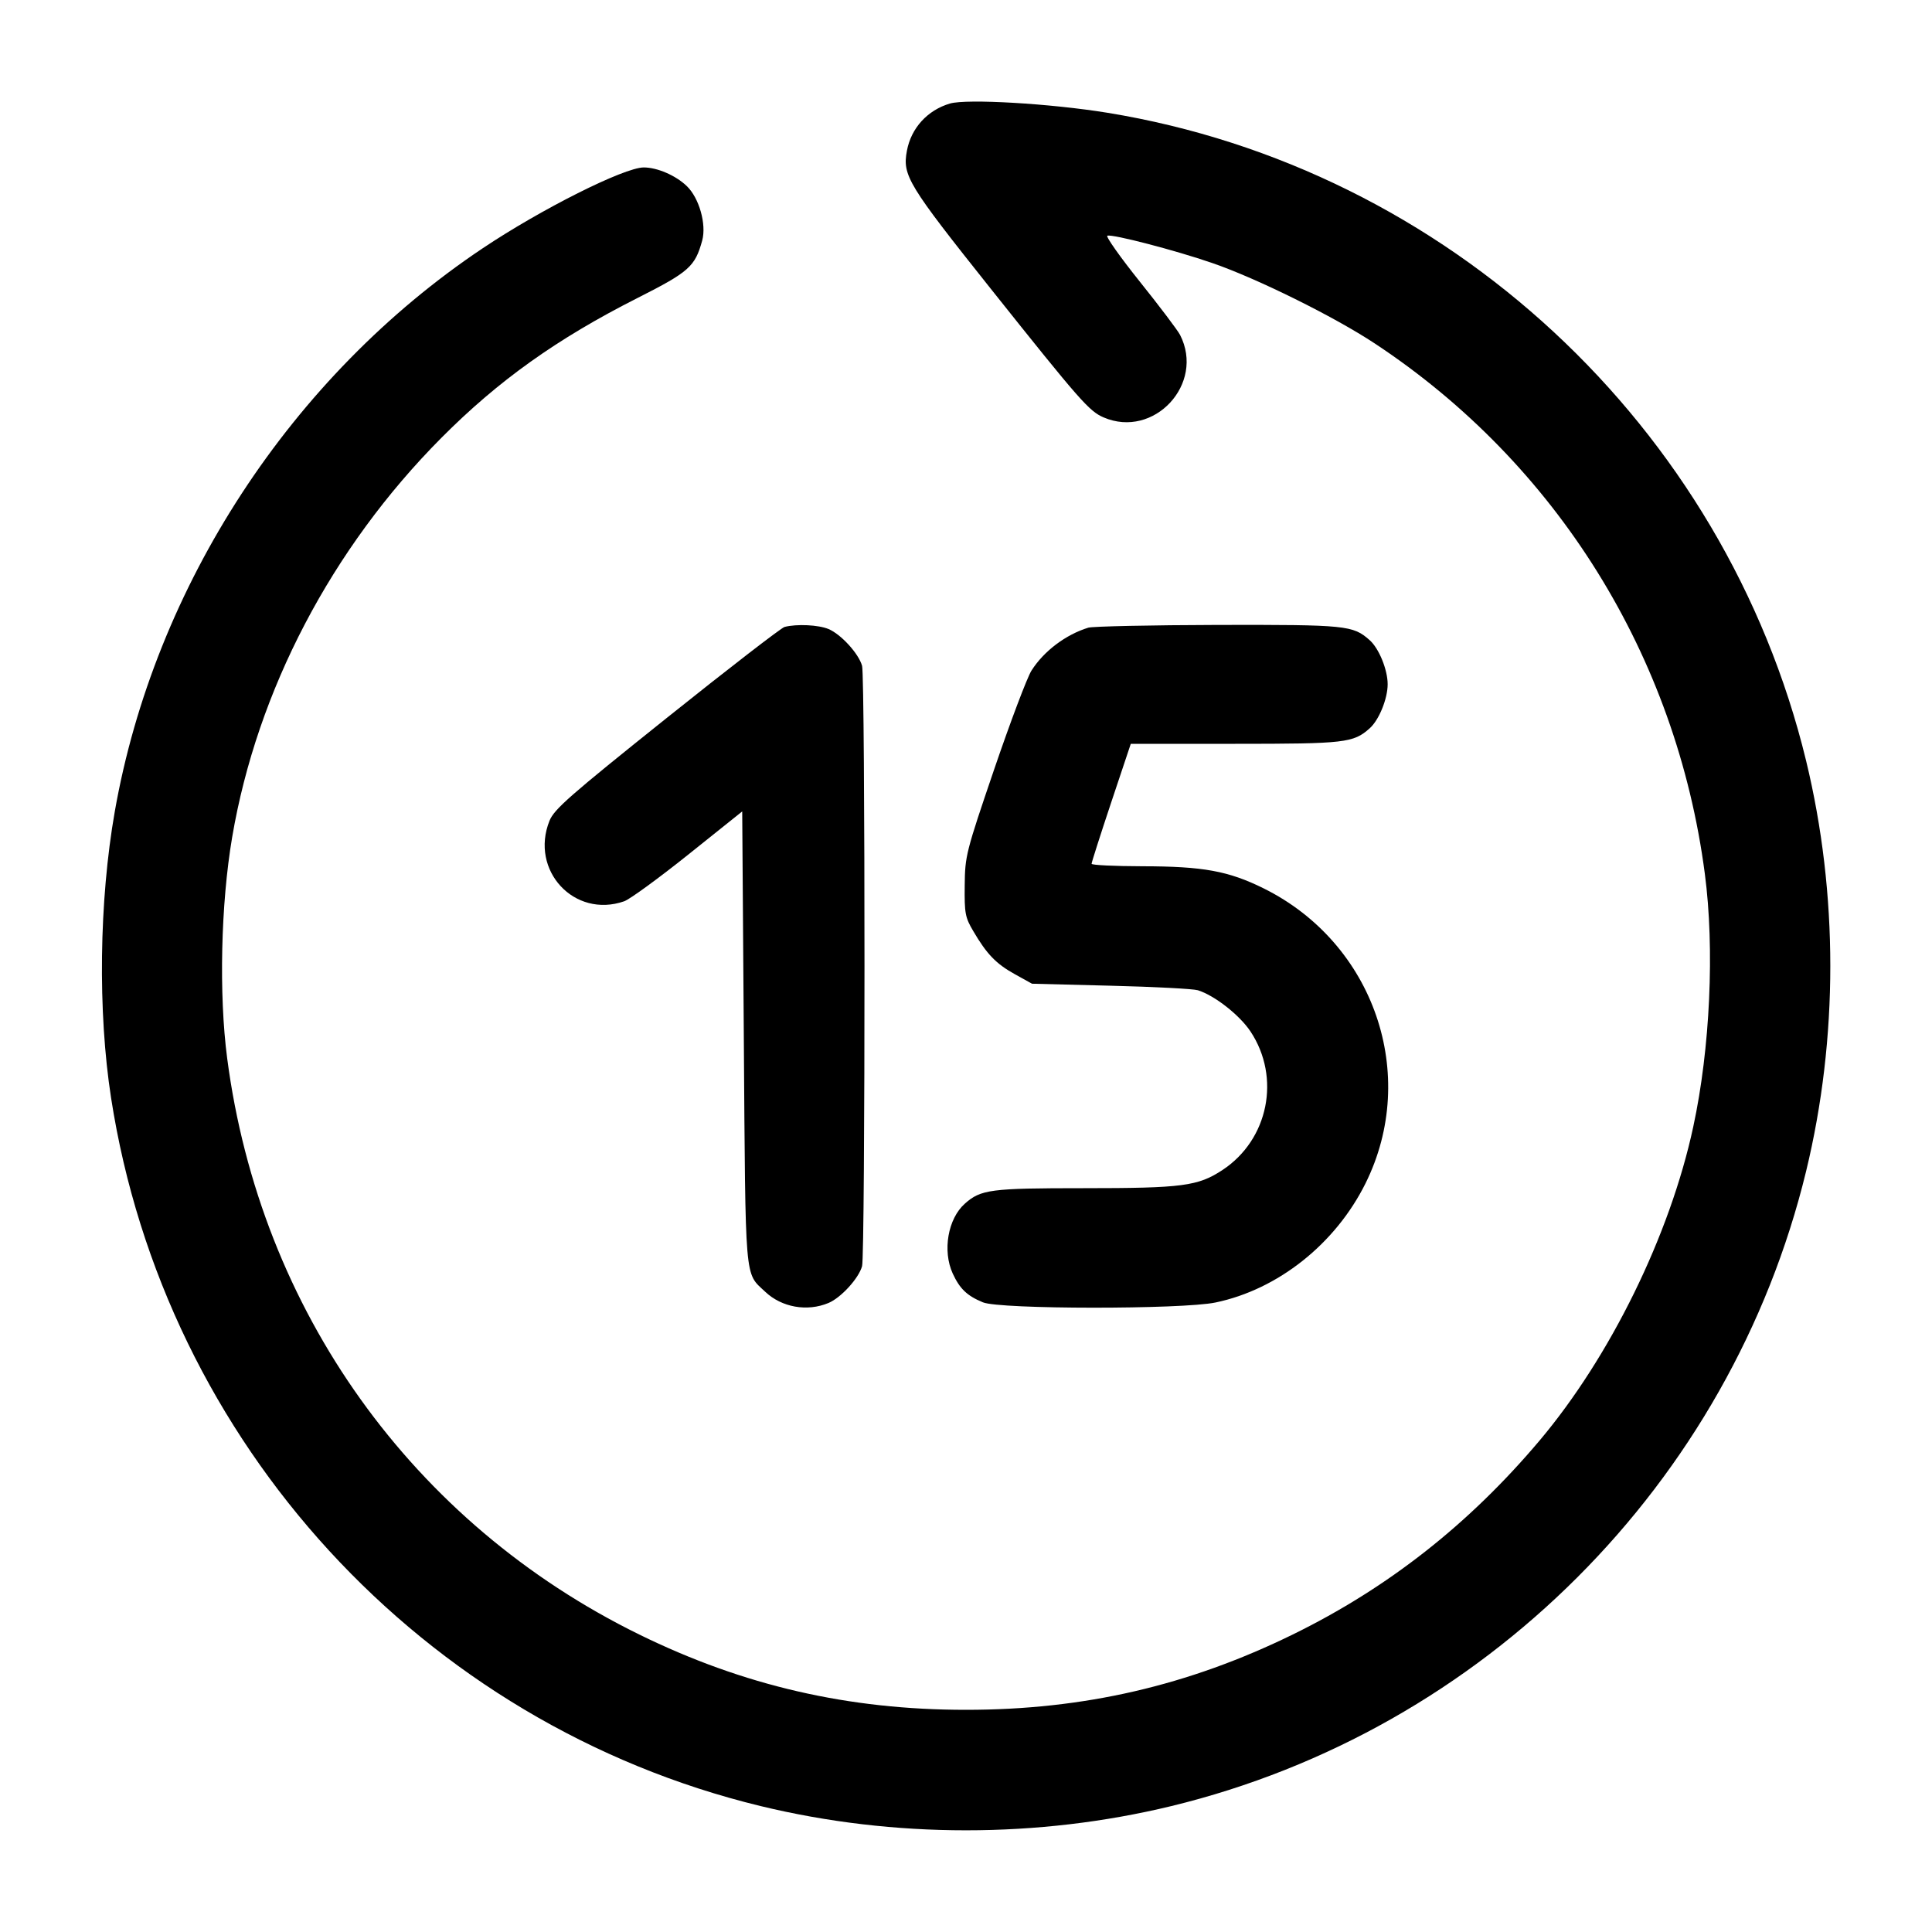 <svg width="24" height="24" viewBox="0 0 24 24" fill="none" xmlns="http://www.w3.org/2000/svg"><path d="M11.801 1.286 C 11.522 1.368,11.318 1.591,11.266 1.873 C 11.208 2.180,11.278 2.294,12.310 3.590 C 13.419 4.982,13.529 5.107,13.709 5.185 C 14.335 5.454,14.971 4.769,14.659 4.160 C 14.631 4.105,14.407 3.808,14.161 3.501 C 13.915 3.194,13.733 2.936,13.756 2.928 C 13.821 2.906,14.603 3.110,15.058 3.267 C 15.611 3.457,16.575 3.934,17.080 4.268 C 19.338 5.760,20.824 8.147,21.178 10.854 C 21.301 11.786,21.244 13.026,21.034 13.998 C 20.745 15.343,20.003 16.855,19.121 17.900 C 18.247 18.935,17.240 19.726,16.060 20.304 C 14.761 20.940,13.462 21.240,12.000 21.240 C 10.538 21.240,9.236 20.940,7.940 20.304 C 5.123 18.921,3.232 16.278,2.822 13.146 C 2.718 12.353,2.743 11.229,2.884 10.400 C 3.194 8.578,4.119 6.811,5.482 5.440 C 6.189 4.729,6.917 4.209,7.921 3.701 C 8.561 3.377,8.634 3.312,8.723 2.988 C 8.778 2.786,8.685 2.458,8.531 2.311 C 8.394 2.179,8.164 2.080,7.997 2.080 C 7.754 2.080,6.722 2.598,5.995 3.085 C 3.621 4.673,1.919 7.278,1.426 10.080 C 1.231 11.190,1.213 12.565,1.380 13.640 C 2.045 17.927,5.248 21.417,9.450 22.436 C 11.106 22.837,12.894 22.837,14.550 22.436 C 18.428 21.495,21.495 18.428,22.436 14.550 C 22.837 12.894,22.837 11.106,22.436 9.450 C 21.427 5.289,17.977 2.090,13.758 1.401 C 13.051 1.286,12.012 1.225,11.801 1.286 M9.746 7.788 C 9.705 7.799,9.047 8.307,8.282 8.919 C 7.076 9.884,6.884 10.052,6.826 10.196 C 6.579 10.813,7.135 11.412,7.754 11.196 C 7.823 11.172,8.181 10.911,8.550 10.616 L 9.220 10.080 9.240 12.890 C 9.262 15.977,9.247 15.802,9.506 16.047 C 9.711 16.241,10.027 16.297,10.292 16.186 C 10.447 16.121,10.667 15.881,10.709 15.729 C 10.749 15.587,10.749 8.413,10.709 8.271 C 10.667 8.119,10.447 7.879,10.292 7.814 C 10.167 7.762,9.898 7.749,9.746 7.788 M13.520 7.797 C 13.239 7.883,12.966 8.089,12.813 8.331 C 12.759 8.417,12.551 8.968,12.351 9.554 C 11.998 10.590,11.988 10.631,11.984 11.000 C 11.980 11.346,11.990 11.397,12.090 11.566 C 12.258 11.853,12.374 11.973,12.607 12.102 L 12.820 12.220 13.800 12.245 C 14.339 12.258,14.825 12.284,14.880 12.301 C 15.088 12.366,15.398 12.609,15.534 12.813 C 15.913 13.385,15.758 14.156,15.188 14.533 C 14.882 14.735,14.691 14.760,13.457 14.760 C 12.304 14.760,12.184 14.776,11.986 14.952 C 11.775 15.139,11.706 15.538,11.835 15.820 C 11.923 16.010,12.012 16.096,12.210 16.178 C 12.419 16.266,14.684 16.267,15.100 16.180 C 15.877 16.018,16.590 15.451,16.963 14.700 C 17.632 13.351,17.069 11.717,15.700 11.037 C 15.260 10.819,14.947 10.762,14.190 10.761 C 13.843 10.760,13.560 10.747,13.560 10.730 C 13.560 10.714,13.669 10.372,13.803 9.970 L 14.047 9.240 15.345 9.240 C 16.710 9.240,16.812 9.228,17.014 9.048 C 17.130 8.946,17.238 8.680,17.238 8.500 C 17.238 8.320,17.130 8.054,17.014 7.952 C 16.807 7.768,16.728 7.760,15.131 7.763 C 14.300 7.765,13.575 7.781,13.520 7.797 " stroke="none" fill-rule="evenodd" fill="black"></path></svg>